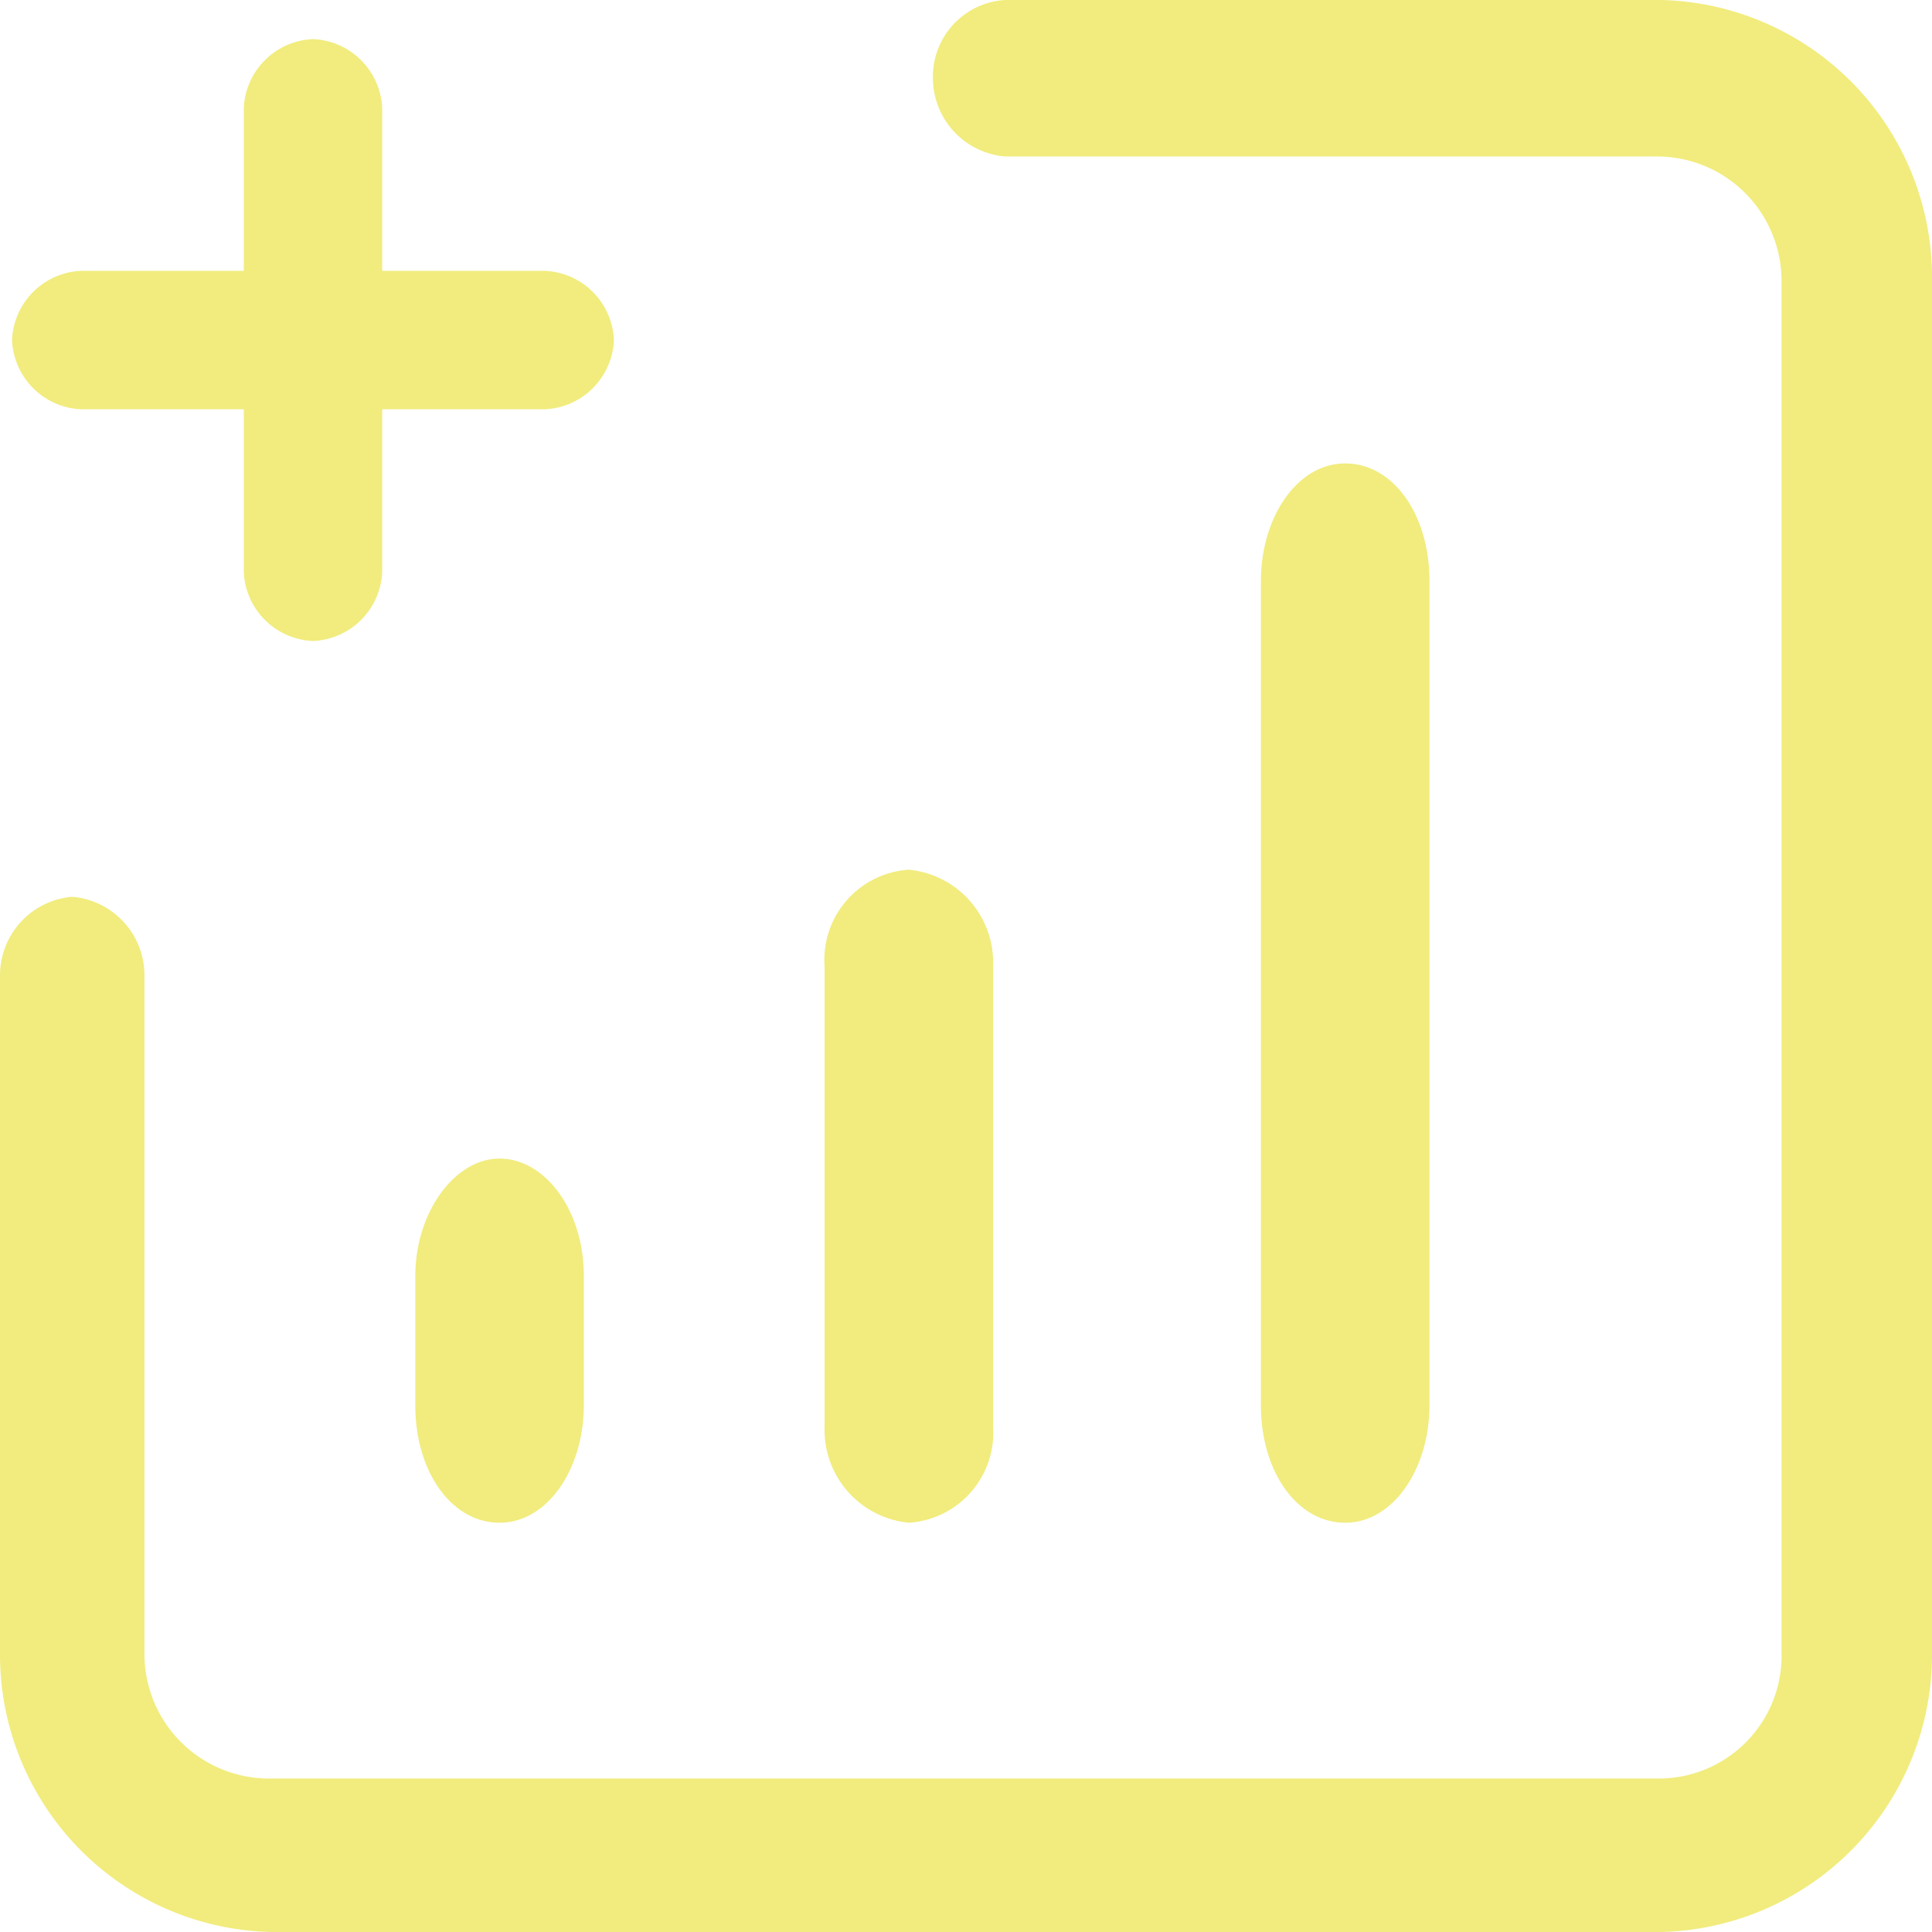 <?xml version="1.0" standalone="no"?><!DOCTYPE svg PUBLIC "-//W3C//DTD SVG 1.1//EN" "http://www.w3.org/Graphics/SVG/1.1/DTD/svg11.dtd"><svg t="1739517346202" class="icon" viewBox="0 0 1024 1024" version="1.1" xmlns="http://www.w3.org/2000/svg" p-id="4245" data-spm-anchor-id="a313x.search_index.0.i6.62cd3a81i7V5s5" xmlns:xlink="http://www.w3.org/1999/xlink" width="128" height="128"><path d="M264.779 614.081c-23.925 0-44.66 28.71-44.66 62.206v68.586c0 35.09 19.14 62.206 44.66 62.206s44.66-28.71 44.66-62.206v-68.586c0-35.09-20.735-62.206-44.66-62.206zM526.361 756.037V512a49.445 49.445 0 0 0-44.66-51.04 47.85 47.85 0 0 0-44.66 51.04v244.037a49.445 49.445 0 0 0 44.66 51.04 47.85 47.85 0 0 0 44.66-51.04zM43.071 216.922h86.131V303.053a38.28 38.28 0 0 0 36.685 36.685 38.28 38.28 0 0 0 36.685-36.685v-86.131h86.131a38.28 38.28 0 0 0 36.685-36.685A38.28 38.28 0 0 0 288.704 143.551h-86.131V57.421a38.28 38.28 0 0 0-36.685-36.685 38.28 38.28 0 0 0-36.685 36.685V143.551H43.071a38.28 38.28 0 0 0-36.685 36.685 38.28 38.28 0 0 0 36.685 36.685z m714.567 527.95V307.838c0-35.09-19.14-62.206-44.66-62.206s-44.66 28.71-44.66 62.206v437.034c0 35.09 19.14 62.206 44.66 62.206s44.66-28.71 44.66-62.206zM705.003 0H532.741A40.673 40.673 0 0 0 494.461 41.47a41.789 41.789 0 0 0 38.28 41.47h346.118a66.034 66.034 0 0 1 65.396 66.991v725.732a65.077 65.077 0 0 1-65.396 66.991H141.962a66.034 66.034 0 0 1-65.396-66.991V516.785a41.789 41.789 0 0 0-38.28-41.47A41.789 41.789 0 0 0 0.006 516.785v358.879a147.06 147.06 0 0 0 143.551 148.336h736.897a147.06 147.06 0 0 0 143.551-148.336V148.336a147.06 147.06 0 0 0-143.551-148.336z" fill="#f1ec7d" p-id="4246"></path></svg>